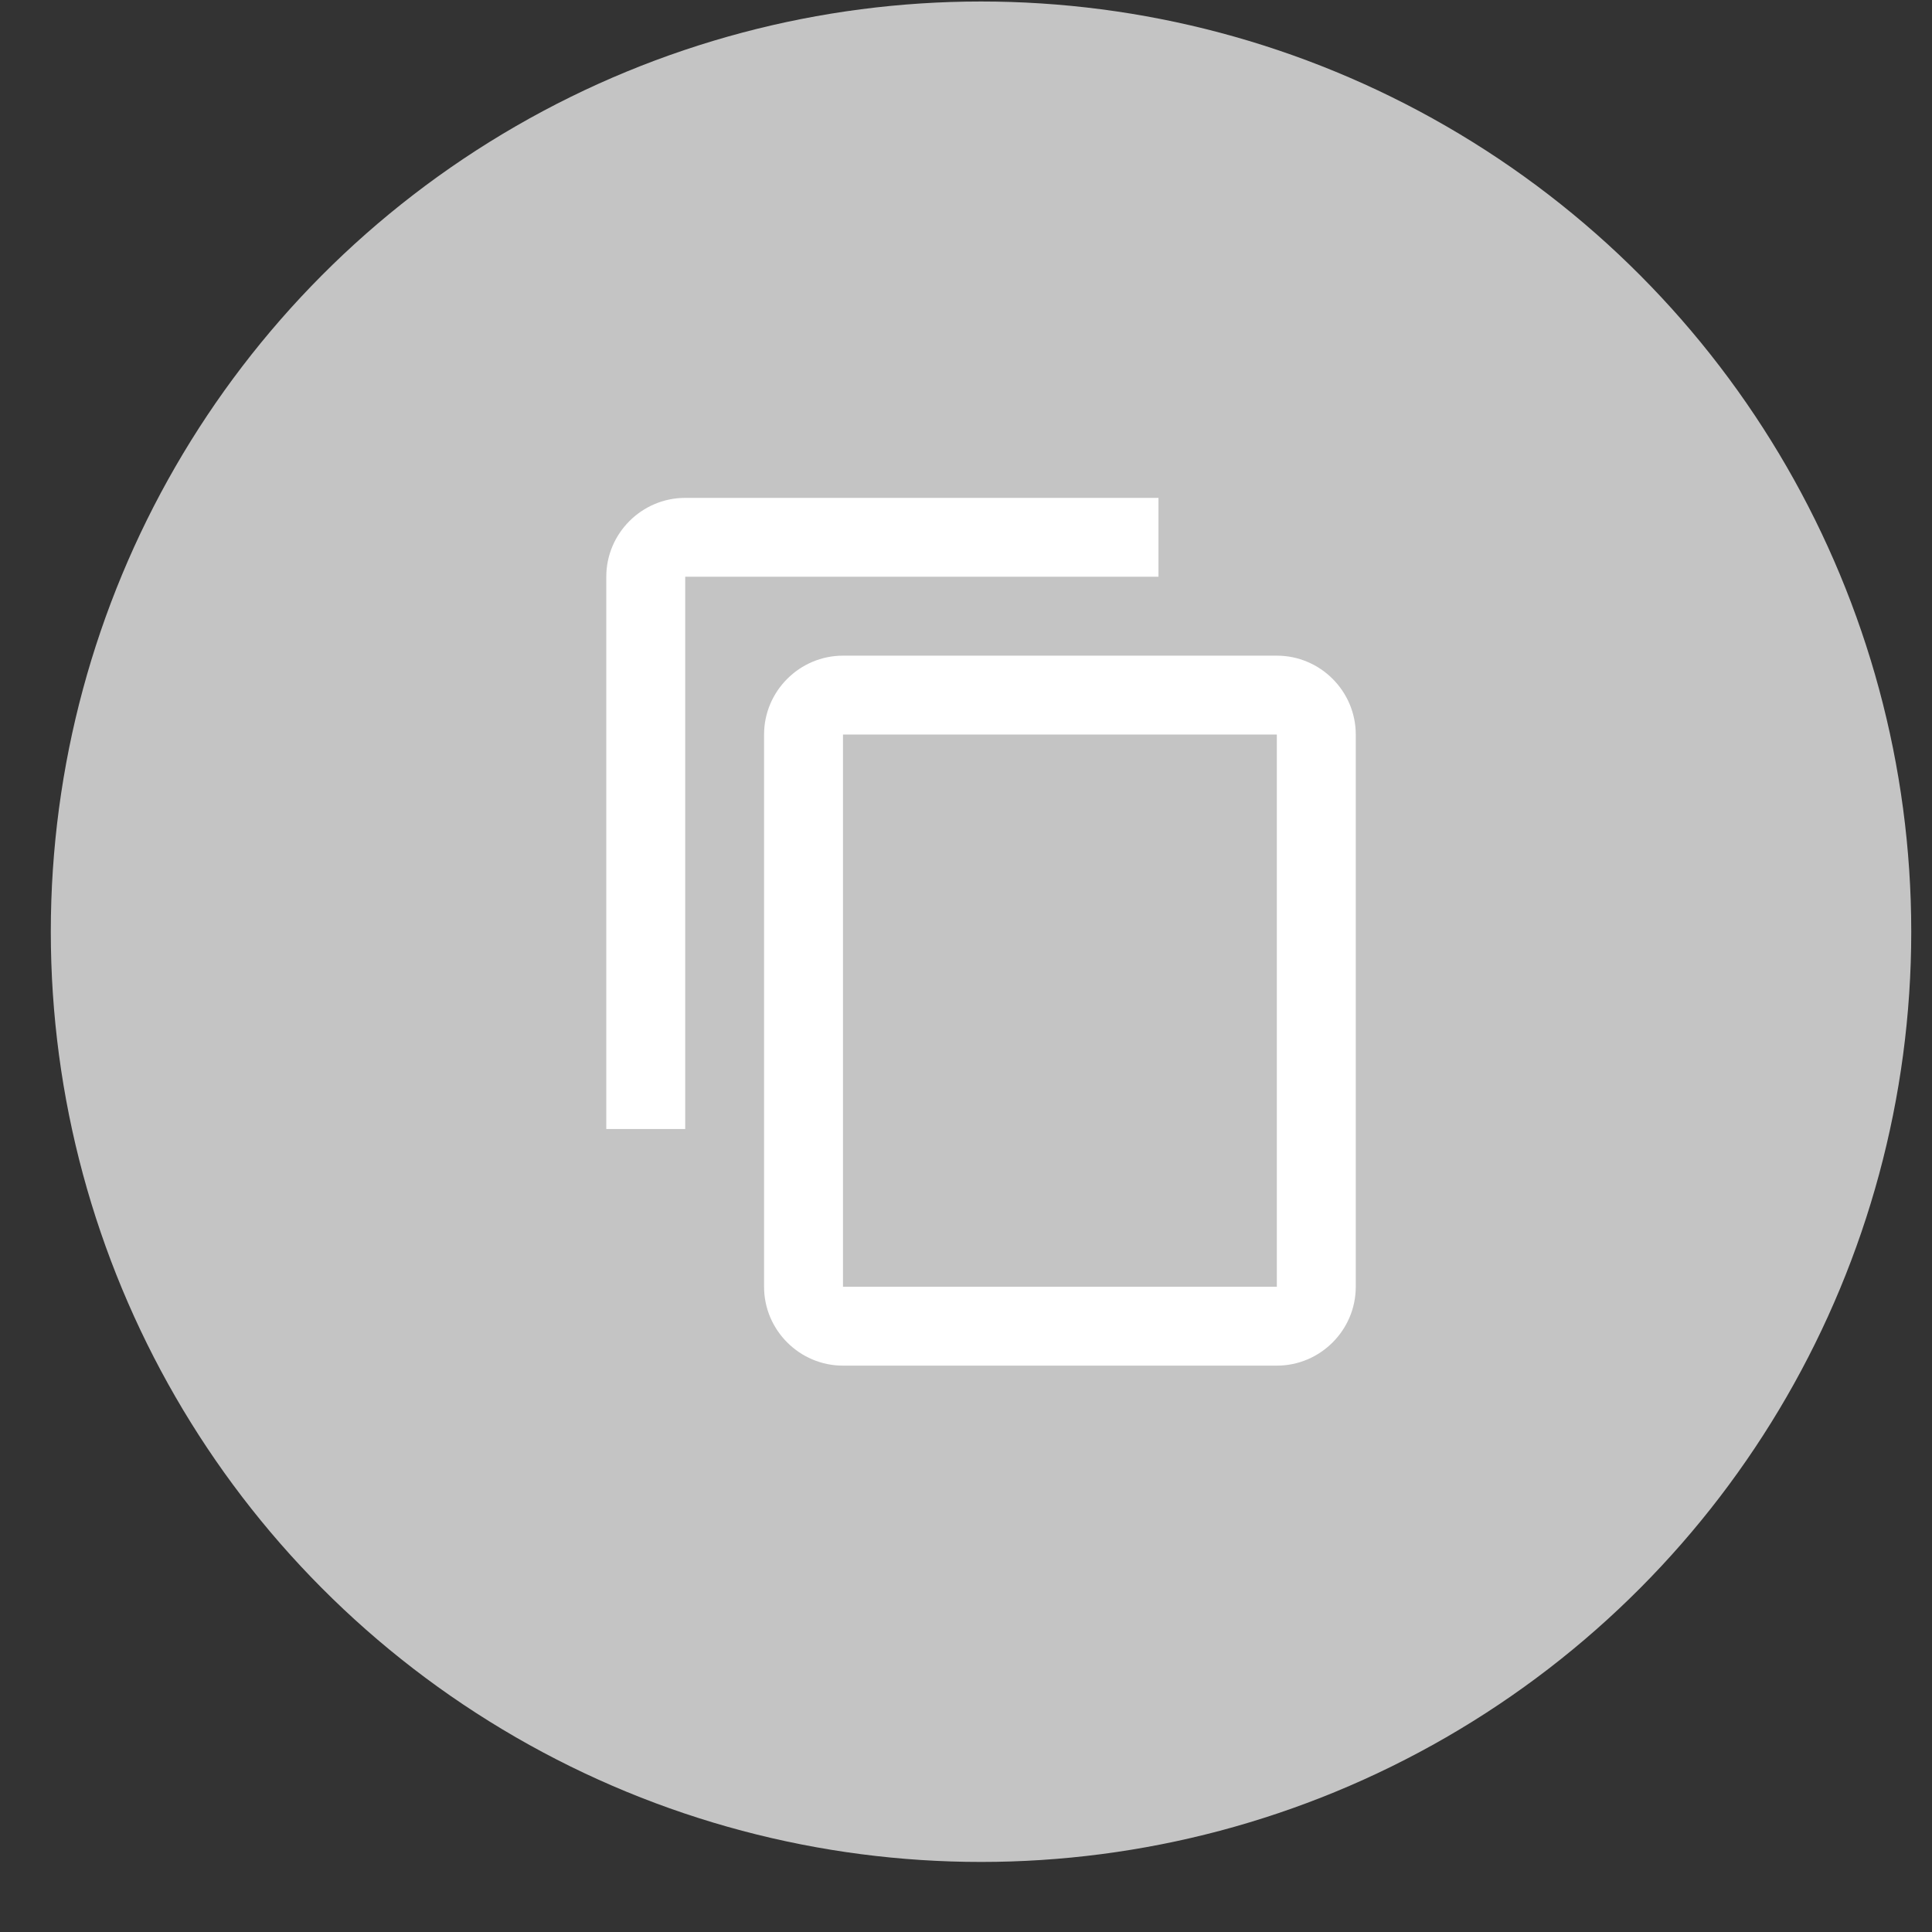 <svg width="27" height="27" viewBox="0 0 27 27" fill="none" xmlns="http://www.w3.org/2000/svg">
<rect x="0" y="0" width="27" height="27" fill="#333333" stroke="none"/>
<circle cx="13.71" cy="13.021" r="13" fill="#C4C4C4"/>
<path d="M16.19 6.958H9.576C8.969 6.958 8.473 7.454 8.473 8.06V15.778H9.576V8.06H16.19V6.958ZM17.844 9.163H11.781C11.174 9.163 10.678 9.659 10.678 10.265V17.983C10.678 18.589 11.174 19.085 11.781 19.085H17.844C18.451 19.085 18.947 18.589 18.947 17.983V10.265C18.947 9.659 18.451 9.163 17.844 9.163ZM17.844 17.983H11.781V10.265H17.844V17.983Z" fill="white"/>
</svg>

